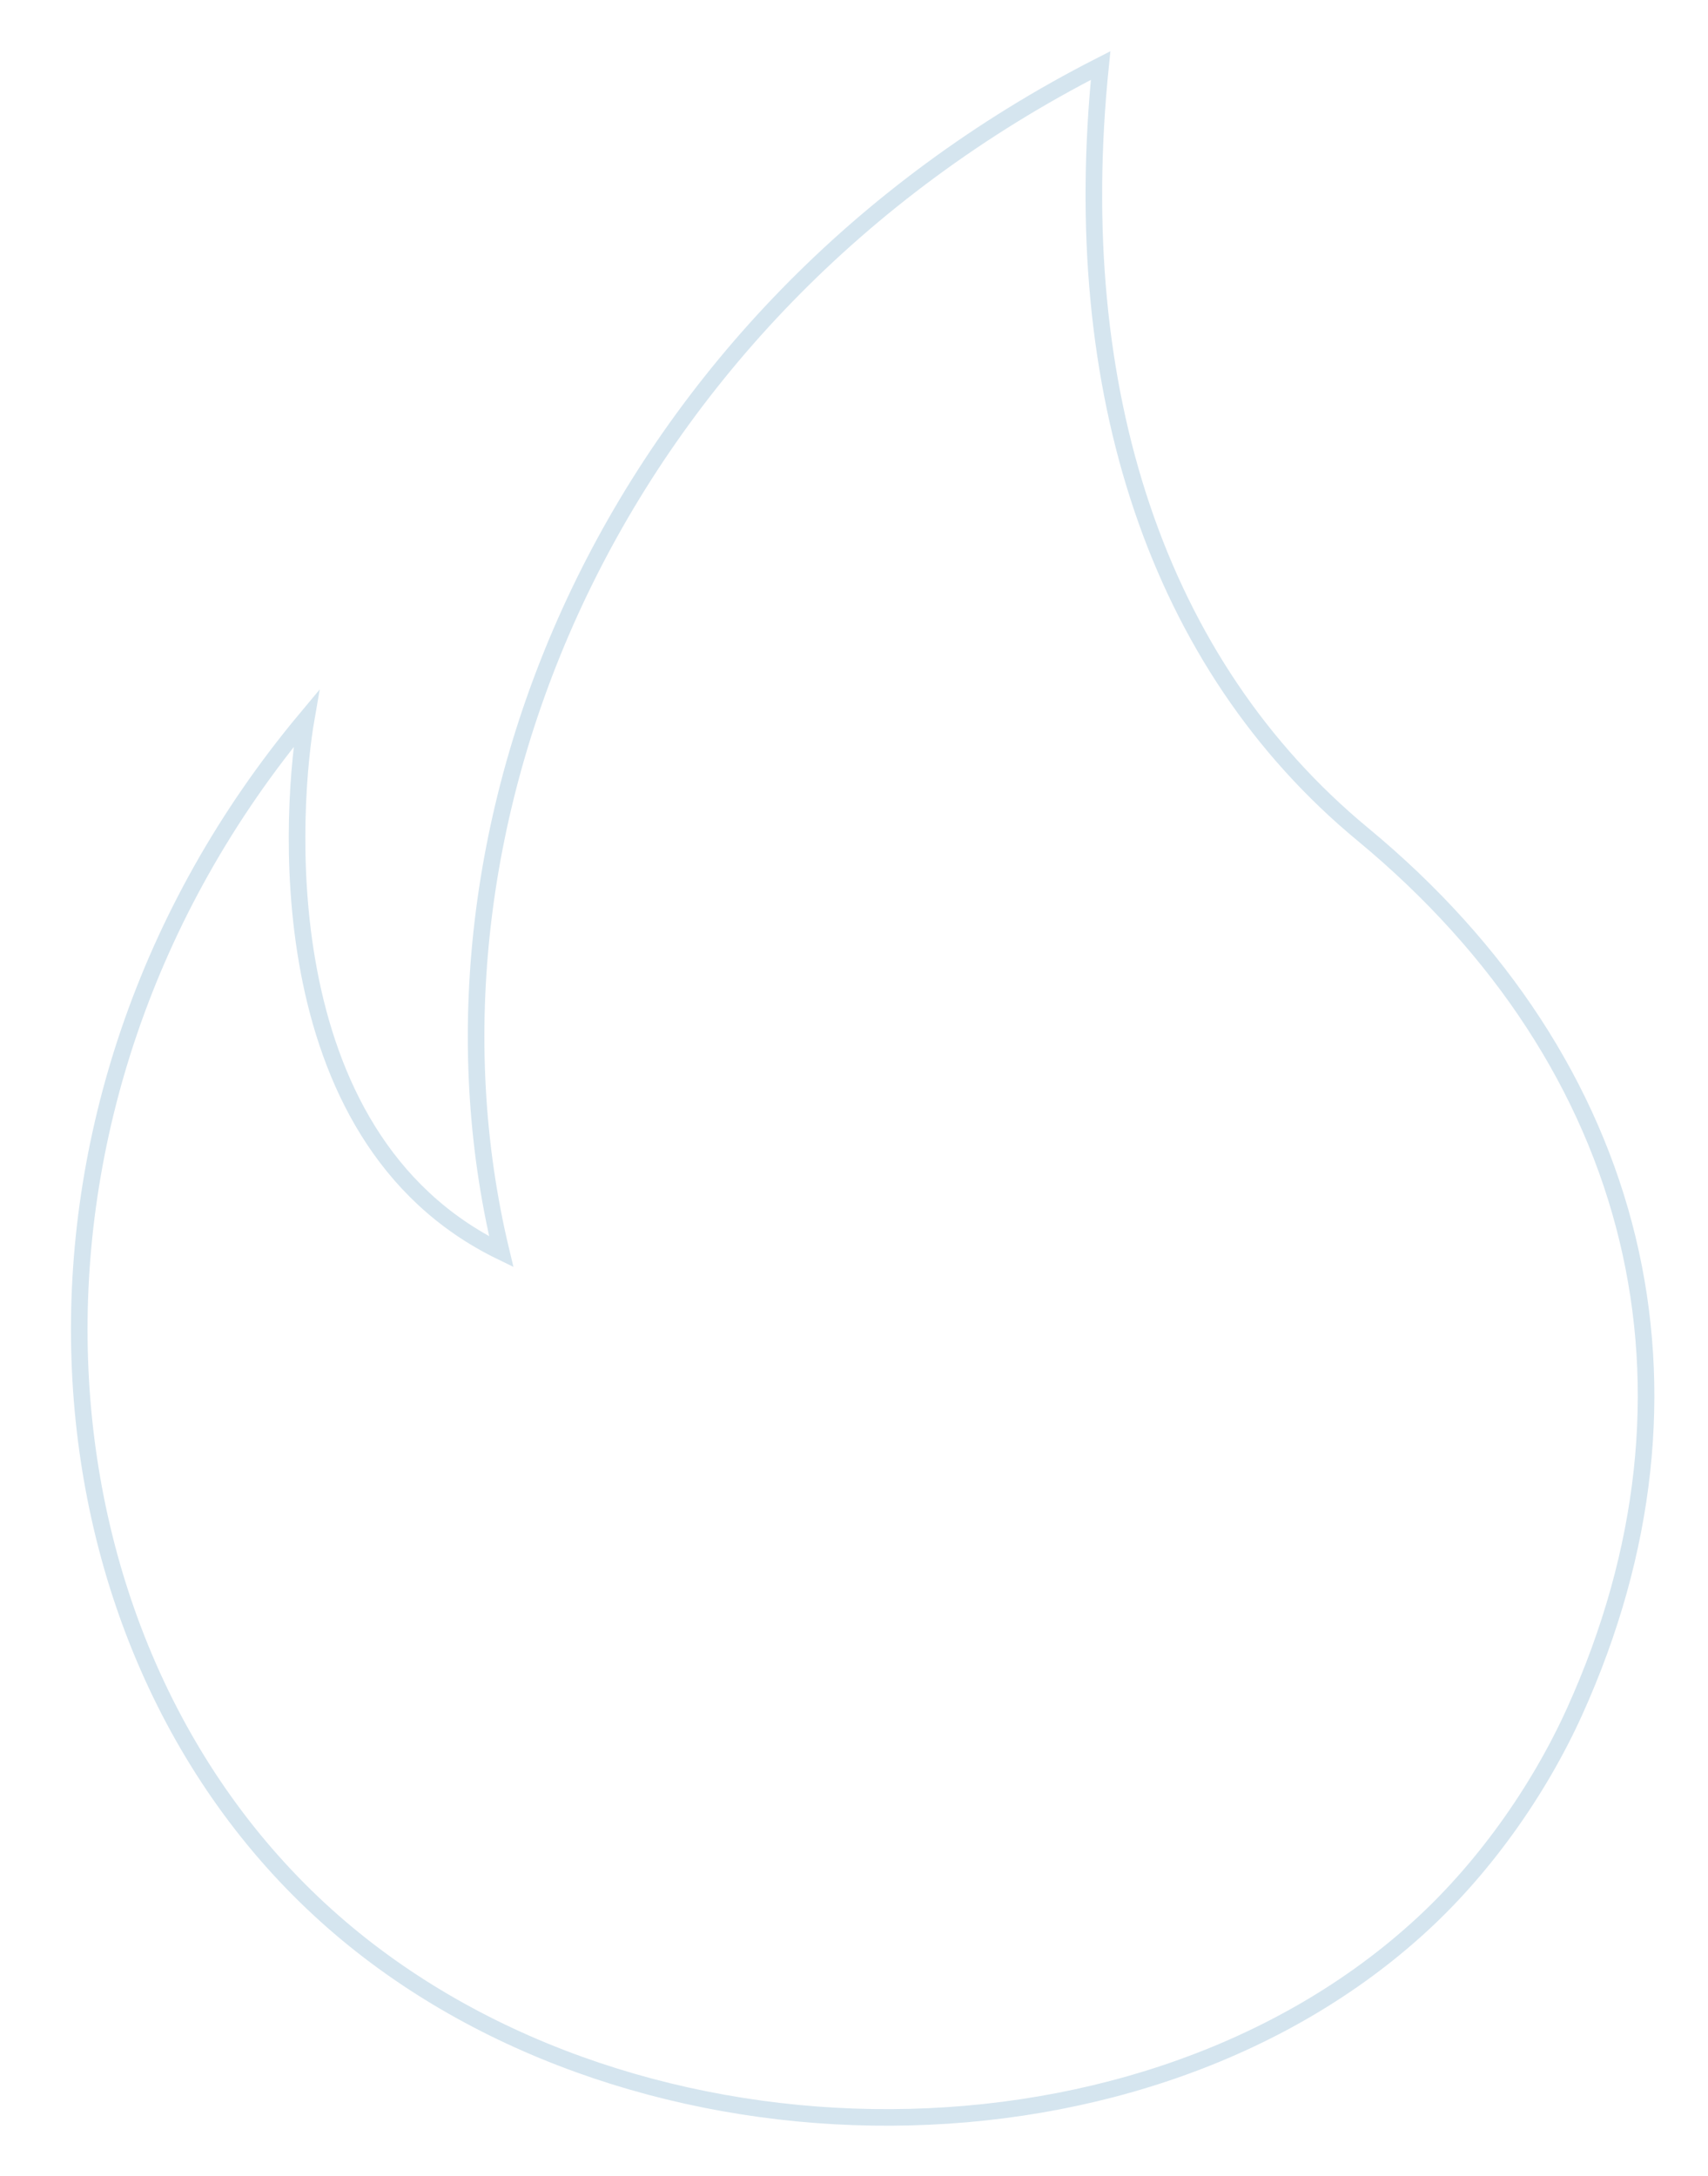 <?xml version="1.0" encoding="utf-8"?>
<!-- Generator: Adobe Illustrator 25.0.1, SVG Export Plug-In . SVG Version: 6.00 Build 0)  -->
<svg version="1.1" id="Isolation_Mode" xmlns="http://www.w3.org/2000/svg" xmlns:xlink="http://www.w3.org/1999/xlink" x="0px"
	 y="0px" viewBox="0 0 46.68 59.45" style="enable-background:new 0 0 46.68 59.45;" xml:space="preserve">
<style type="text/css">
	.st0{fill:none;stroke:#D5E5EF;stroke-width:0.453;stroke-miterlimit:10;}
</style>
<path class="st0" d="M8.37,19.63c-0.38,2.18-1.2,11.4,5.33,14.57C10.89,22.53,16.75,8.58,30.08,1.79c-0.91,8.88,1.55,16.36,7.16,21
	c7.61,6.29,9.76,15.2,5.8,23.96c-1,2.21-2.54,4.37-4.34,5.98c-7.83,7.03-21.85,6.75-29.78-0.39C0.55,44.81-0.5,30.25,8.37,19.63z"/>
</svg>
